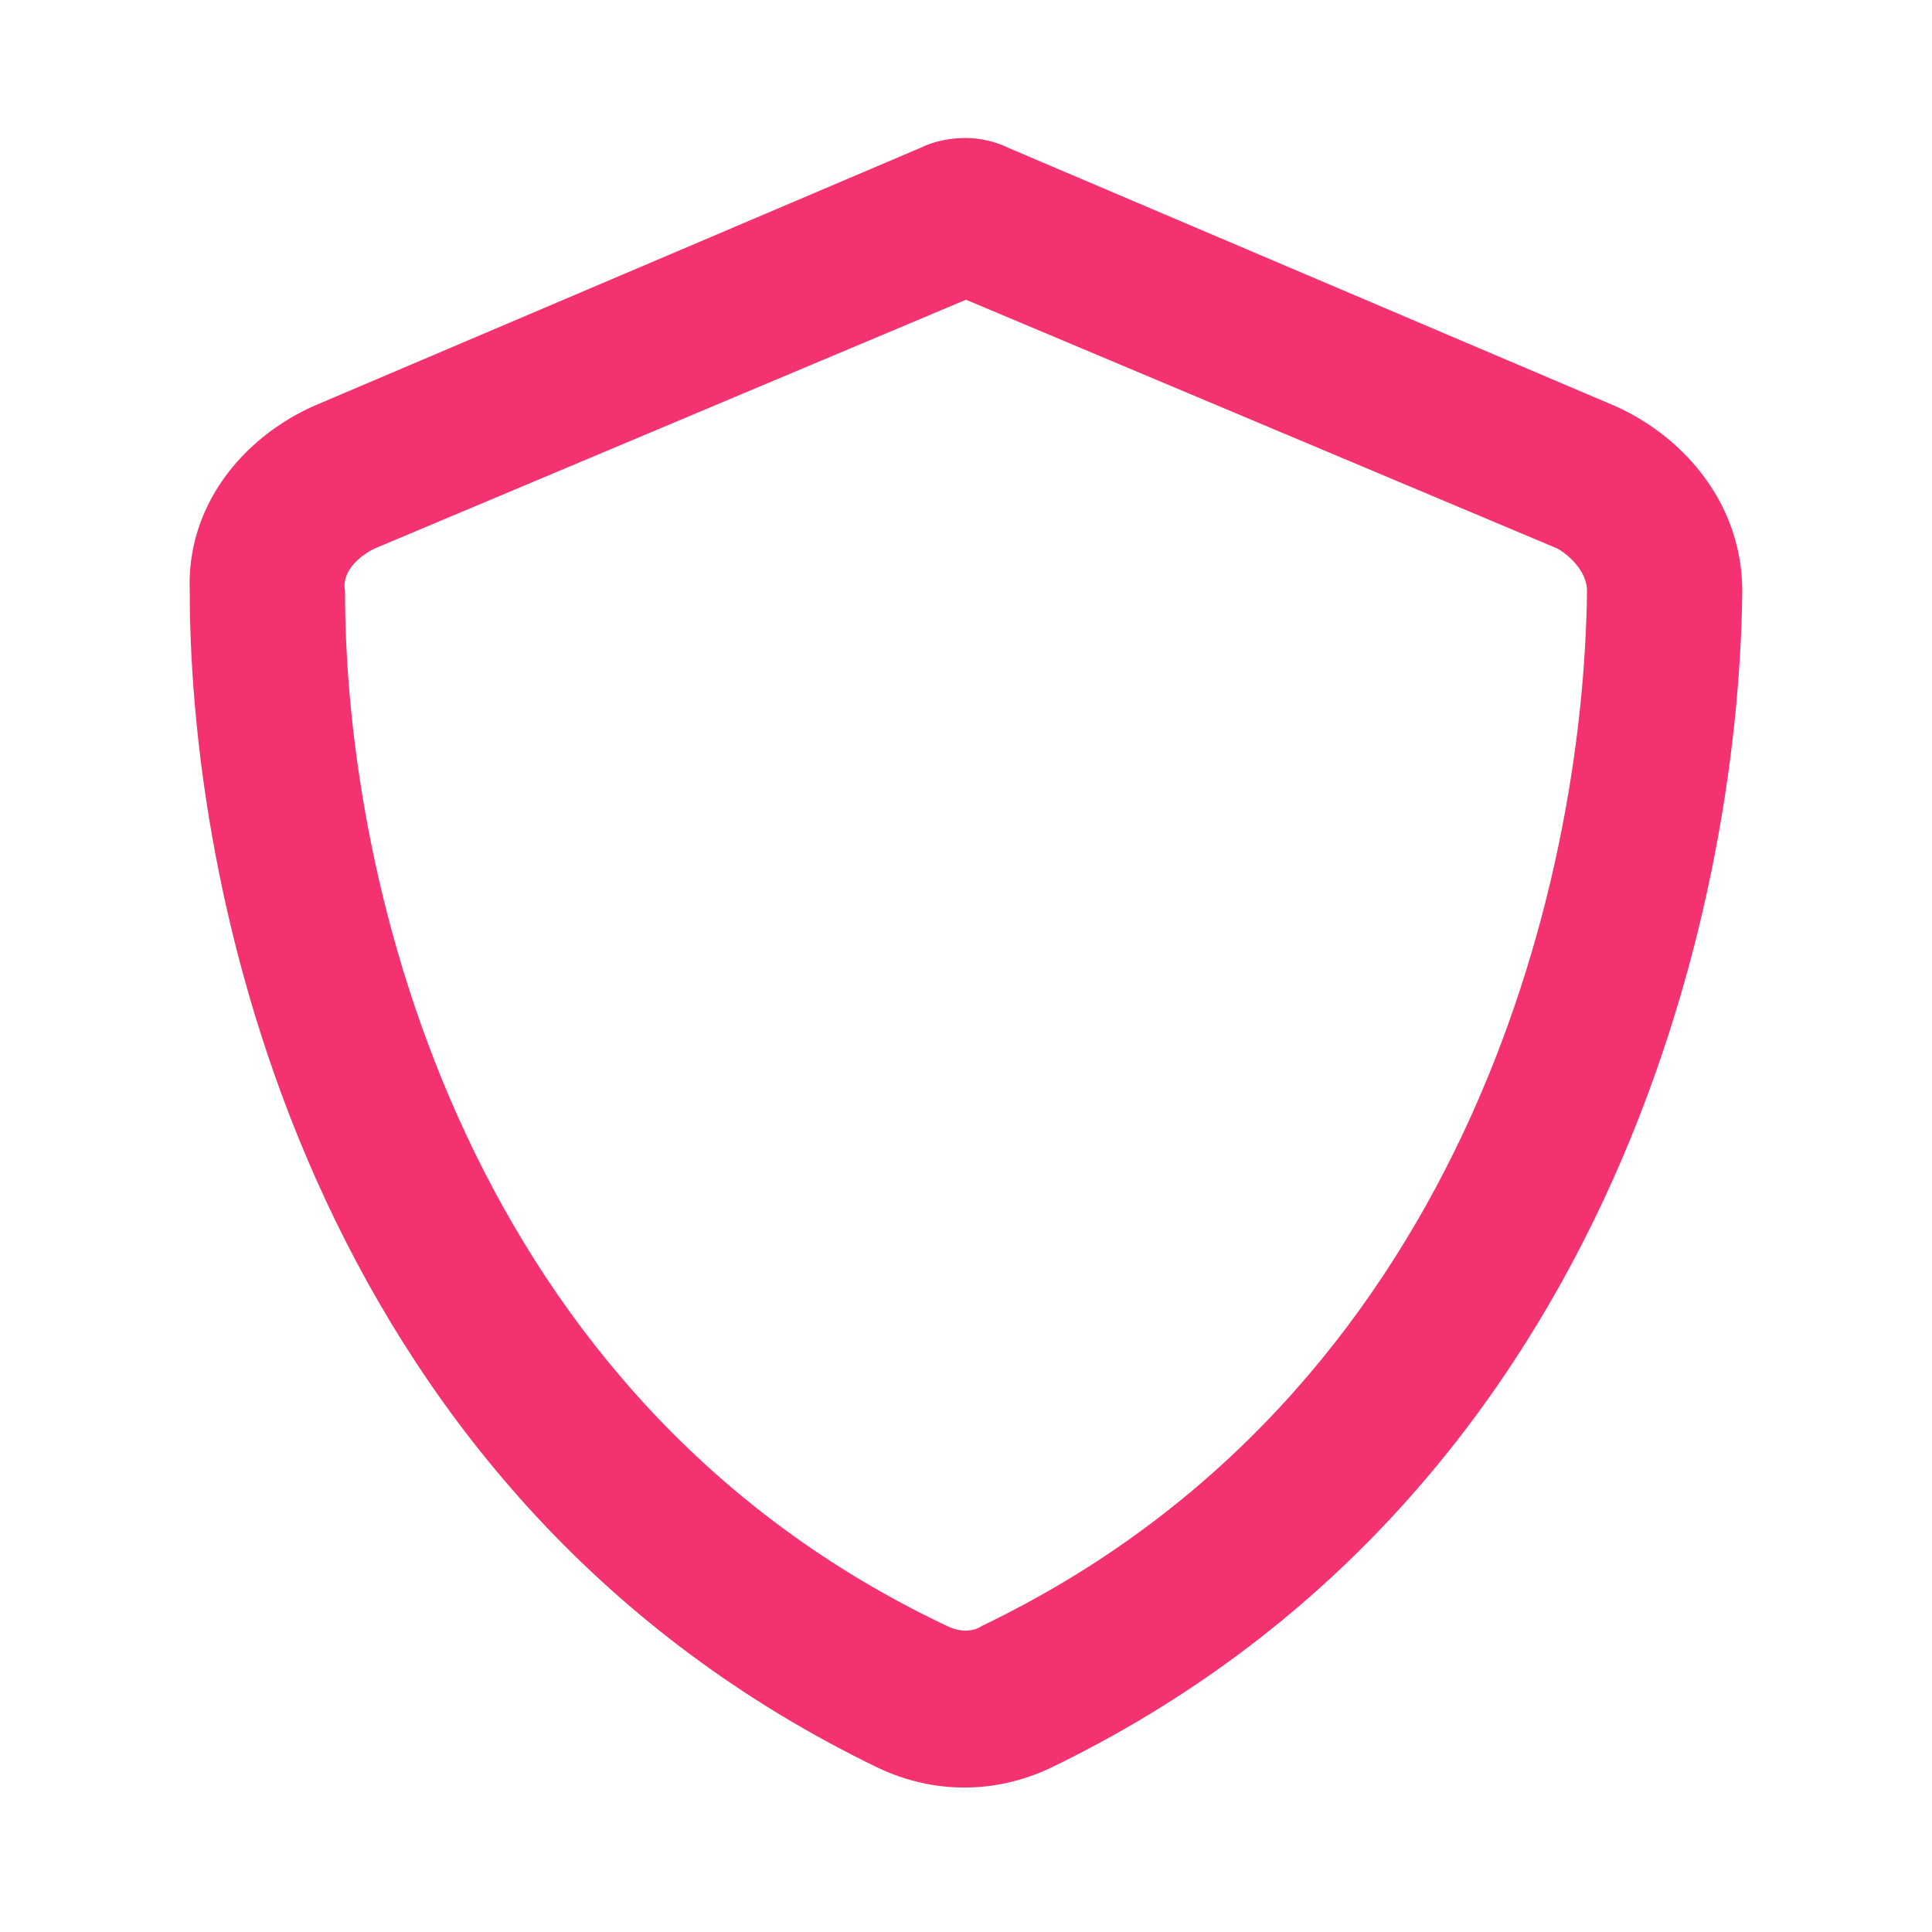 <svg width="28" height="28" viewBox="0 0 28 28" fill="none" xmlns="http://www.w3.org/2000/svg">
<path d="M14 4.344L5.422 7.953C5.141 8.094 4.953 8.328 5 8.562C5 12.875 6.781 20.281 13.719 23.562C13.906 23.656 14.094 23.656 14.234 23.562C21.172 20.234 22.953 12.875 23 8.562C23 8.328 22.812 8.094 22.578 7.953L14 4.344ZM14.609 2.141L23.422 5.891C24.453 6.359 25.25 7.344 25.25 8.562C25.203 13.25 23.281 21.734 15.219 25.625C14.422 26 13.531 26 12.734 25.625C4.672 21.734 2.75 13.25 2.75 8.562C2.703 7.344 3.5 6.359 4.531 5.891L13.344 2.141C13.531 2.047 13.766 2 14 2C14.188 2 14.422 2.047 14.609 2.141Z" fill="#F3326F"/>
</svg>
